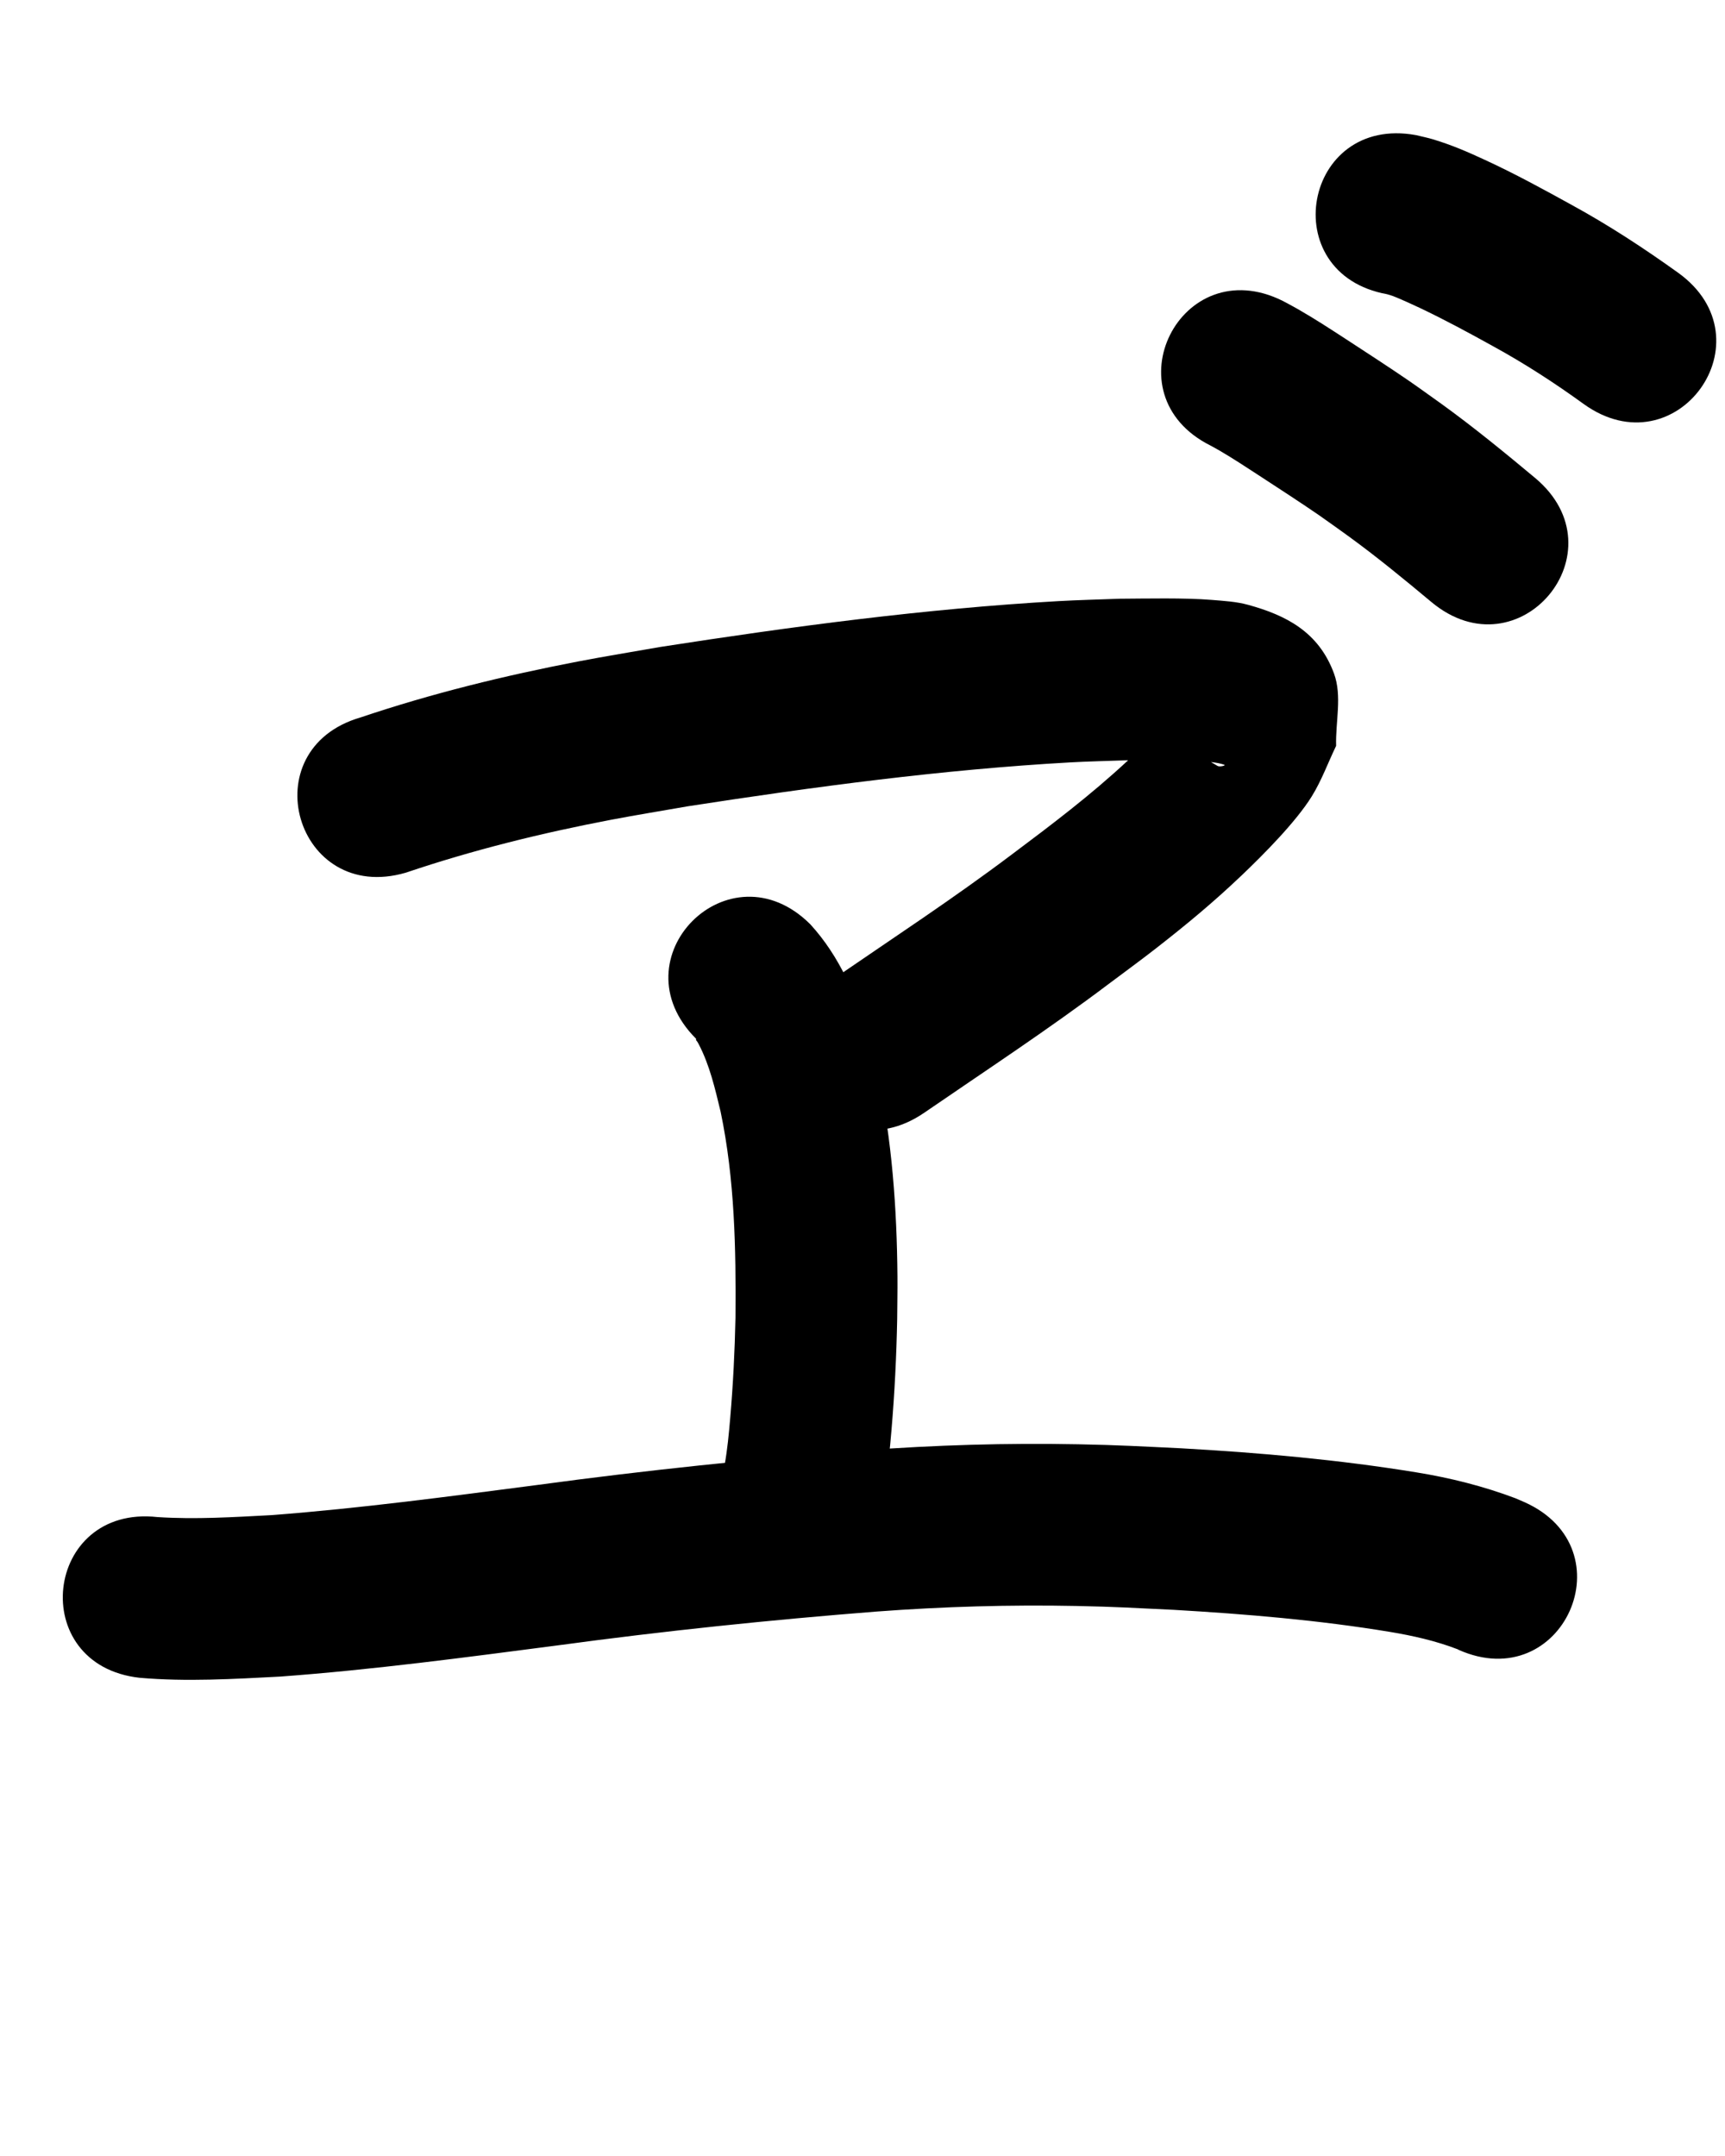 <?xml version="1.0" ?>
<svg xmlns="http://www.w3.org/2000/svg" width="800" height="1000">
<path d="m 188.161,404.783 c 31.152,-10.539 63.086,-18.426 95.379,-24.577 11.826,-2.253 23.714,-4.166 35.571,-6.249 58.722,-9.066 117.763,-17 177.129,-20.337 8.633,-0.485 17.28,-0.644 25.92,-0.967 7.009,-0.025 14.019,-0.178 21.027,-0.075 3.655,0.053 19.061,0.062 24.587,2.136 0.974,0.366 -2.173,1.087 -3.072,0.562 -4.898,-2.859 -10.119,-5.767 -13.565,-10.272 -3.006,-3.93 -3.324,-9.32 -4.986,-13.981 -0.924,0.298 -2.048,0.248 -2.772,0.894 -2.866,2.556 -5.087,5.757 -7.769,8.506 -4.142,4.245 -8.352,8.427 -12.695,12.465 -17.234,16.027 -35.027,29.462 -53.817,43.55 -26.929,20.286 -55.135,38.776 -82.917,57.851 -43.719,30.02 -1.264,91.847 42.454,61.827 v 0 c 28.657,-19.679 57.742,-38.766 85.506,-59.711 7.289,-5.485 14.676,-10.843 21.868,-16.454 14.347,-11.193 26.757,-21.476 39.925,-34.017 9.909,-9.437 25.034,-24.67 32.367,-36.466 4.596,-7.394 7.567,-15.682 11.35,-23.523 -0.334,-11.202 2.871,-23.089 -1.002,-33.605 -7.106,-19.295 -22.313,-26.994 -39.818,-31.805 -5.491,-1.509 -11.254,-1.823 -16.929,-2.289 -12.42,-1.02 -30.581,-0.604 -42.602,-0.538 -9.49,0.369 -18.988,0.568 -28.47,1.107 -61.915,3.524 -123.496,11.77 -184.735,21.279 -12.619,2.229 -25.272,4.27 -37.856,6.688 -34.182,6.568 -68.04,14.853 -101.038,25.988 -50.921,14.819 -29.964,86.831 20.957,72.013 z"/>
<path d="m 322.823,481.804 c -0.075,1.196 -0.058,0.04 1.261,2.587 5.093,9.838 7.516,20.487 10.105,31.191 6.58,31.43 7.151,63.62 6.9,95.597 -0.322,15.495 -1.105,30.982 -2.428,46.424 -0.643,7.505 -1.309,14.653 -2.632,22.052 -0.475,2.657 -1.156,5.273 -1.734,7.91 -0.633,2.144 -1.266,4.287 -1.9,6.431 -14.363,51.051 57.834,71.363 72.197,20.312 v 0 c 1.038,-3.798 2.077,-7.596 3.115,-11.394 0.858,-4.23 1.847,-8.435 2.573,-12.69 1.528,-8.959 2.407,-17.993 3.172,-27.042 1.448,-17.125 2.3,-34.298 2.634,-51.48 0.04,-6.502 0.174,-13.004 0.121,-19.506 -0.259,-31.758 -2.523,-63.618 -9.236,-94.716 -1.346,-5.307 -2.518,-10.661 -4.037,-15.921 -5.542,-19.181 -13.505,-37.976 -27.138,-52.848 -37.542,-37.458 -90.516,15.634 -52.974,53.092 z"/>
<path d="m 64.764,778.198 c 21.705,1.886 43.56,0.565 65.271,-0.563 43.107,-3.181 85.986,-8.924 128.835,-14.5 49.022,-6.658 98.226,-11.772 147.54,-15.653 30.956,-2.315 62.014,-3.225 93.05,-2.595 17.816,0.361 27.188,0.936 44.918,1.791 33.553,1.961 67.082,4.752 100.257,10.234 10.72,1.785 21.325,4.18 31.471,8.098 0.092,0.063 0.184,0.125 0.276,0.188 48.428,21.616 78.997,-46.871 30.57,-68.487 v 0 c -1.389,-0.598 -2.778,-1.197 -4.167,-1.795 -14.88,-5.617 -30.309,-9.47 -46.012,-12.015 -36.014,-5.868 -72.374,-9.098 -108.798,-11.136 -19.023,-0.909 -28.712,-1.504 -47.887,-1.875 -33.212,-0.642 -66.446,0.345 -99.571,2.825 -50.578,3.993 -101.046,9.218 -151.326,16.049 -40.939,5.329 -81.904,10.819 -123.079,13.975 -17.655,0.933 -35.417,2.071 -53.085,0.917 -52.71,-5.844 -60.974,68.7 -8.264,74.543 z"/>
<path d="m 561.45,206.694 c 1.422,0.79 2.866,1.542 4.267,2.37 6.739,3.983 11.215,6.955 18.019,11.38 7.627,4.961 20.553,13.393 27.852,18.431 4.607,3.18 9.117,6.499 13.676,9.748 13.288,9.652 25.969,20.088 38.569,30.608 40.716,33.981 88.773,-23.599 48.057,-57.581 v 0 c -14.085,-11.751 -28.281,-23.381 -43.149,-34.14 -5.151,-3.658 -10.252,-7.388 -15.453,-10.975 -7.22,-4.979 -21.282,-14.178 -28.91,-19.126 -8.677,-5.628 -13.874,-9.06 -22.62,-14.119 -2.241,-1.297 -4.551,-2.472 -6.826,-3.709 -47.455,-23.675 -80.936,43.437 -33.481,67.112 z"/>
<path d="m 643.238,136.455 c 0.867,0.266 1.751,0.48 2.601,0.797 3.328,1.242 10.073,4.358 12.471,5.495 11.721,5.555 23.067,11.705 34.406,17.994 14.5,7.954 28.353,16.944 41.735,26.637 43.032,30.996 86.867,-29.861 43.834,-60.857 v 0 C 762.445,115.162 746.149,104.479 729.03,95.119 715.784,87.801 702.533,80.562 688.783,74.217 c -8.588,-3.963 -14.974,-6.749 -23.918,-9.511 -2.704,-0.835 -5.493,-1.364 -8.24,-2.046 -52.181,-9.466 -65.569,64.329 -13.387,73.796 z"/>
</svg>
